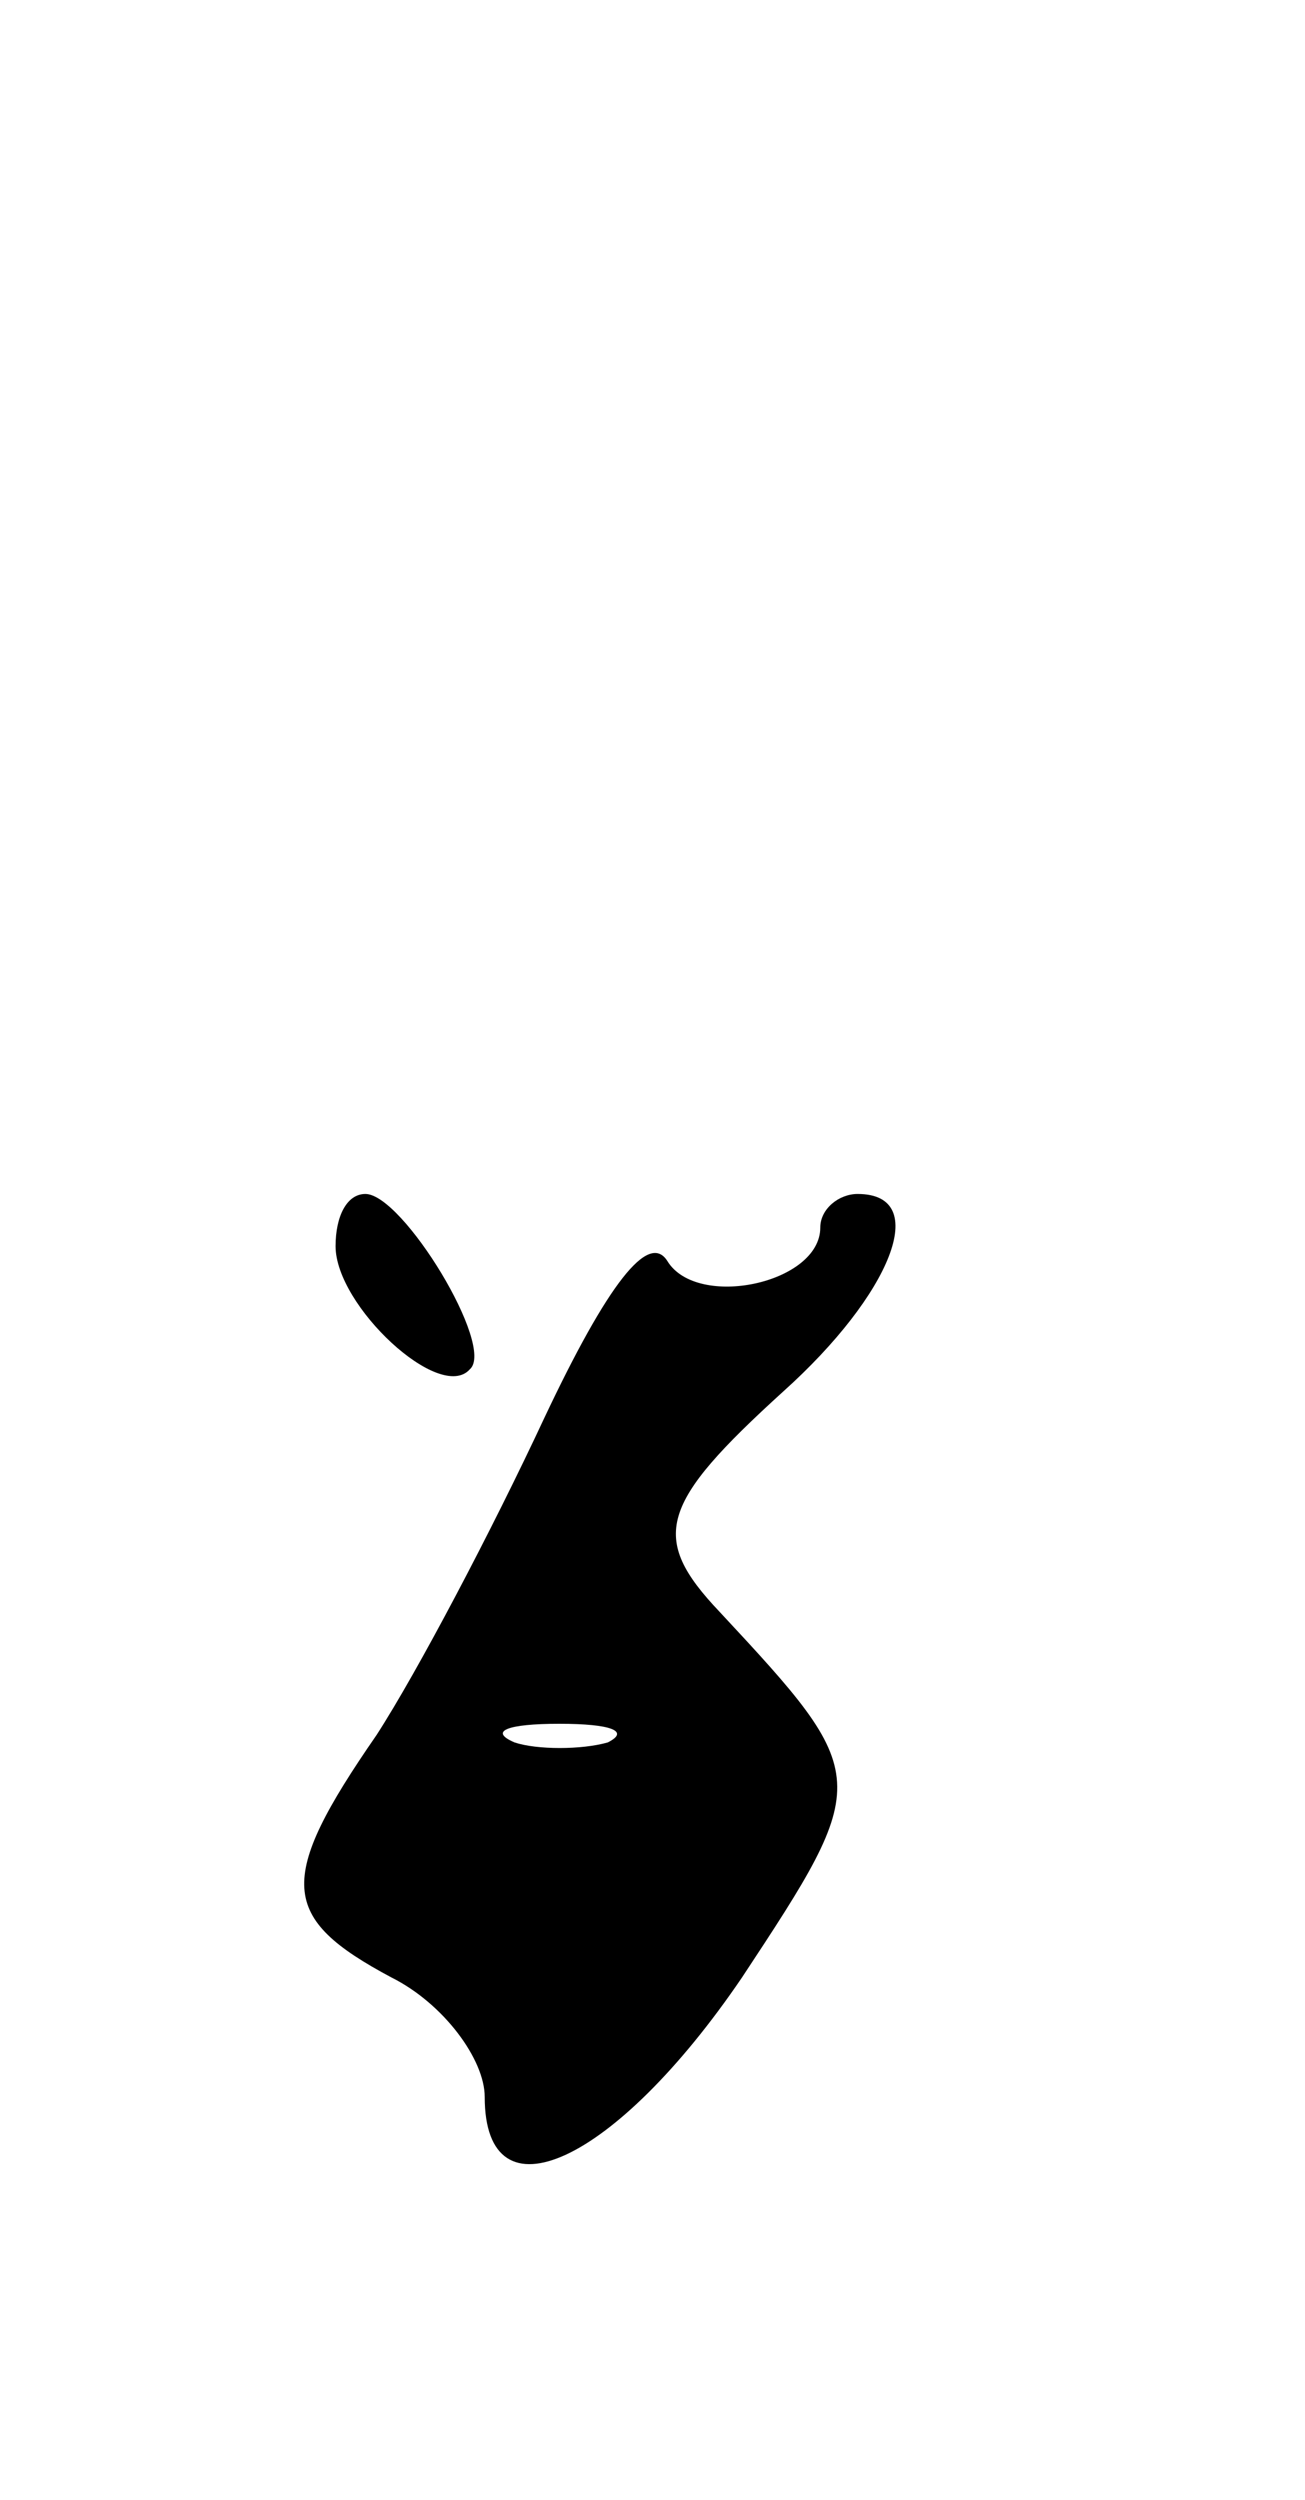 <svg version="1.0" xmlns="http://www.w3.org/2000/svg"
 width="35pt" height="67pt" viewBox="0 0 35 67"
 preserveAspectRatio="xMidYMid meet">
<g transform="translate(0,67) scale(0.1,-0.1)"
fill="#000000" stroke="none">
<path d="M90 336 c0 -16 28 -42 36 -33 7 6 -18 47 -28 47 -5 0 -8 -6 -8 -14z"/>
<path d="M220 341 c0 -15 -33 -22 -41 -9 -5 8 -16 -6 -33 -42 -14 -30 -34 -68
-45 -85 -27 -39 -26 -49 4 -65 14 -7 25 -22 25 -32 0 -34 35 -18 69 32 35 53
35 54 -6 98 -19 20 -16 29 17 59 29 26 40 53 20 53 -5 0 -10 -4 -10 -9z m-57
-138 c-7 -2 -19 -2 -25 0 -7 3 -2 5 12 5 14 0 19 -2 13 -5z"/>
</g>
</svg>
